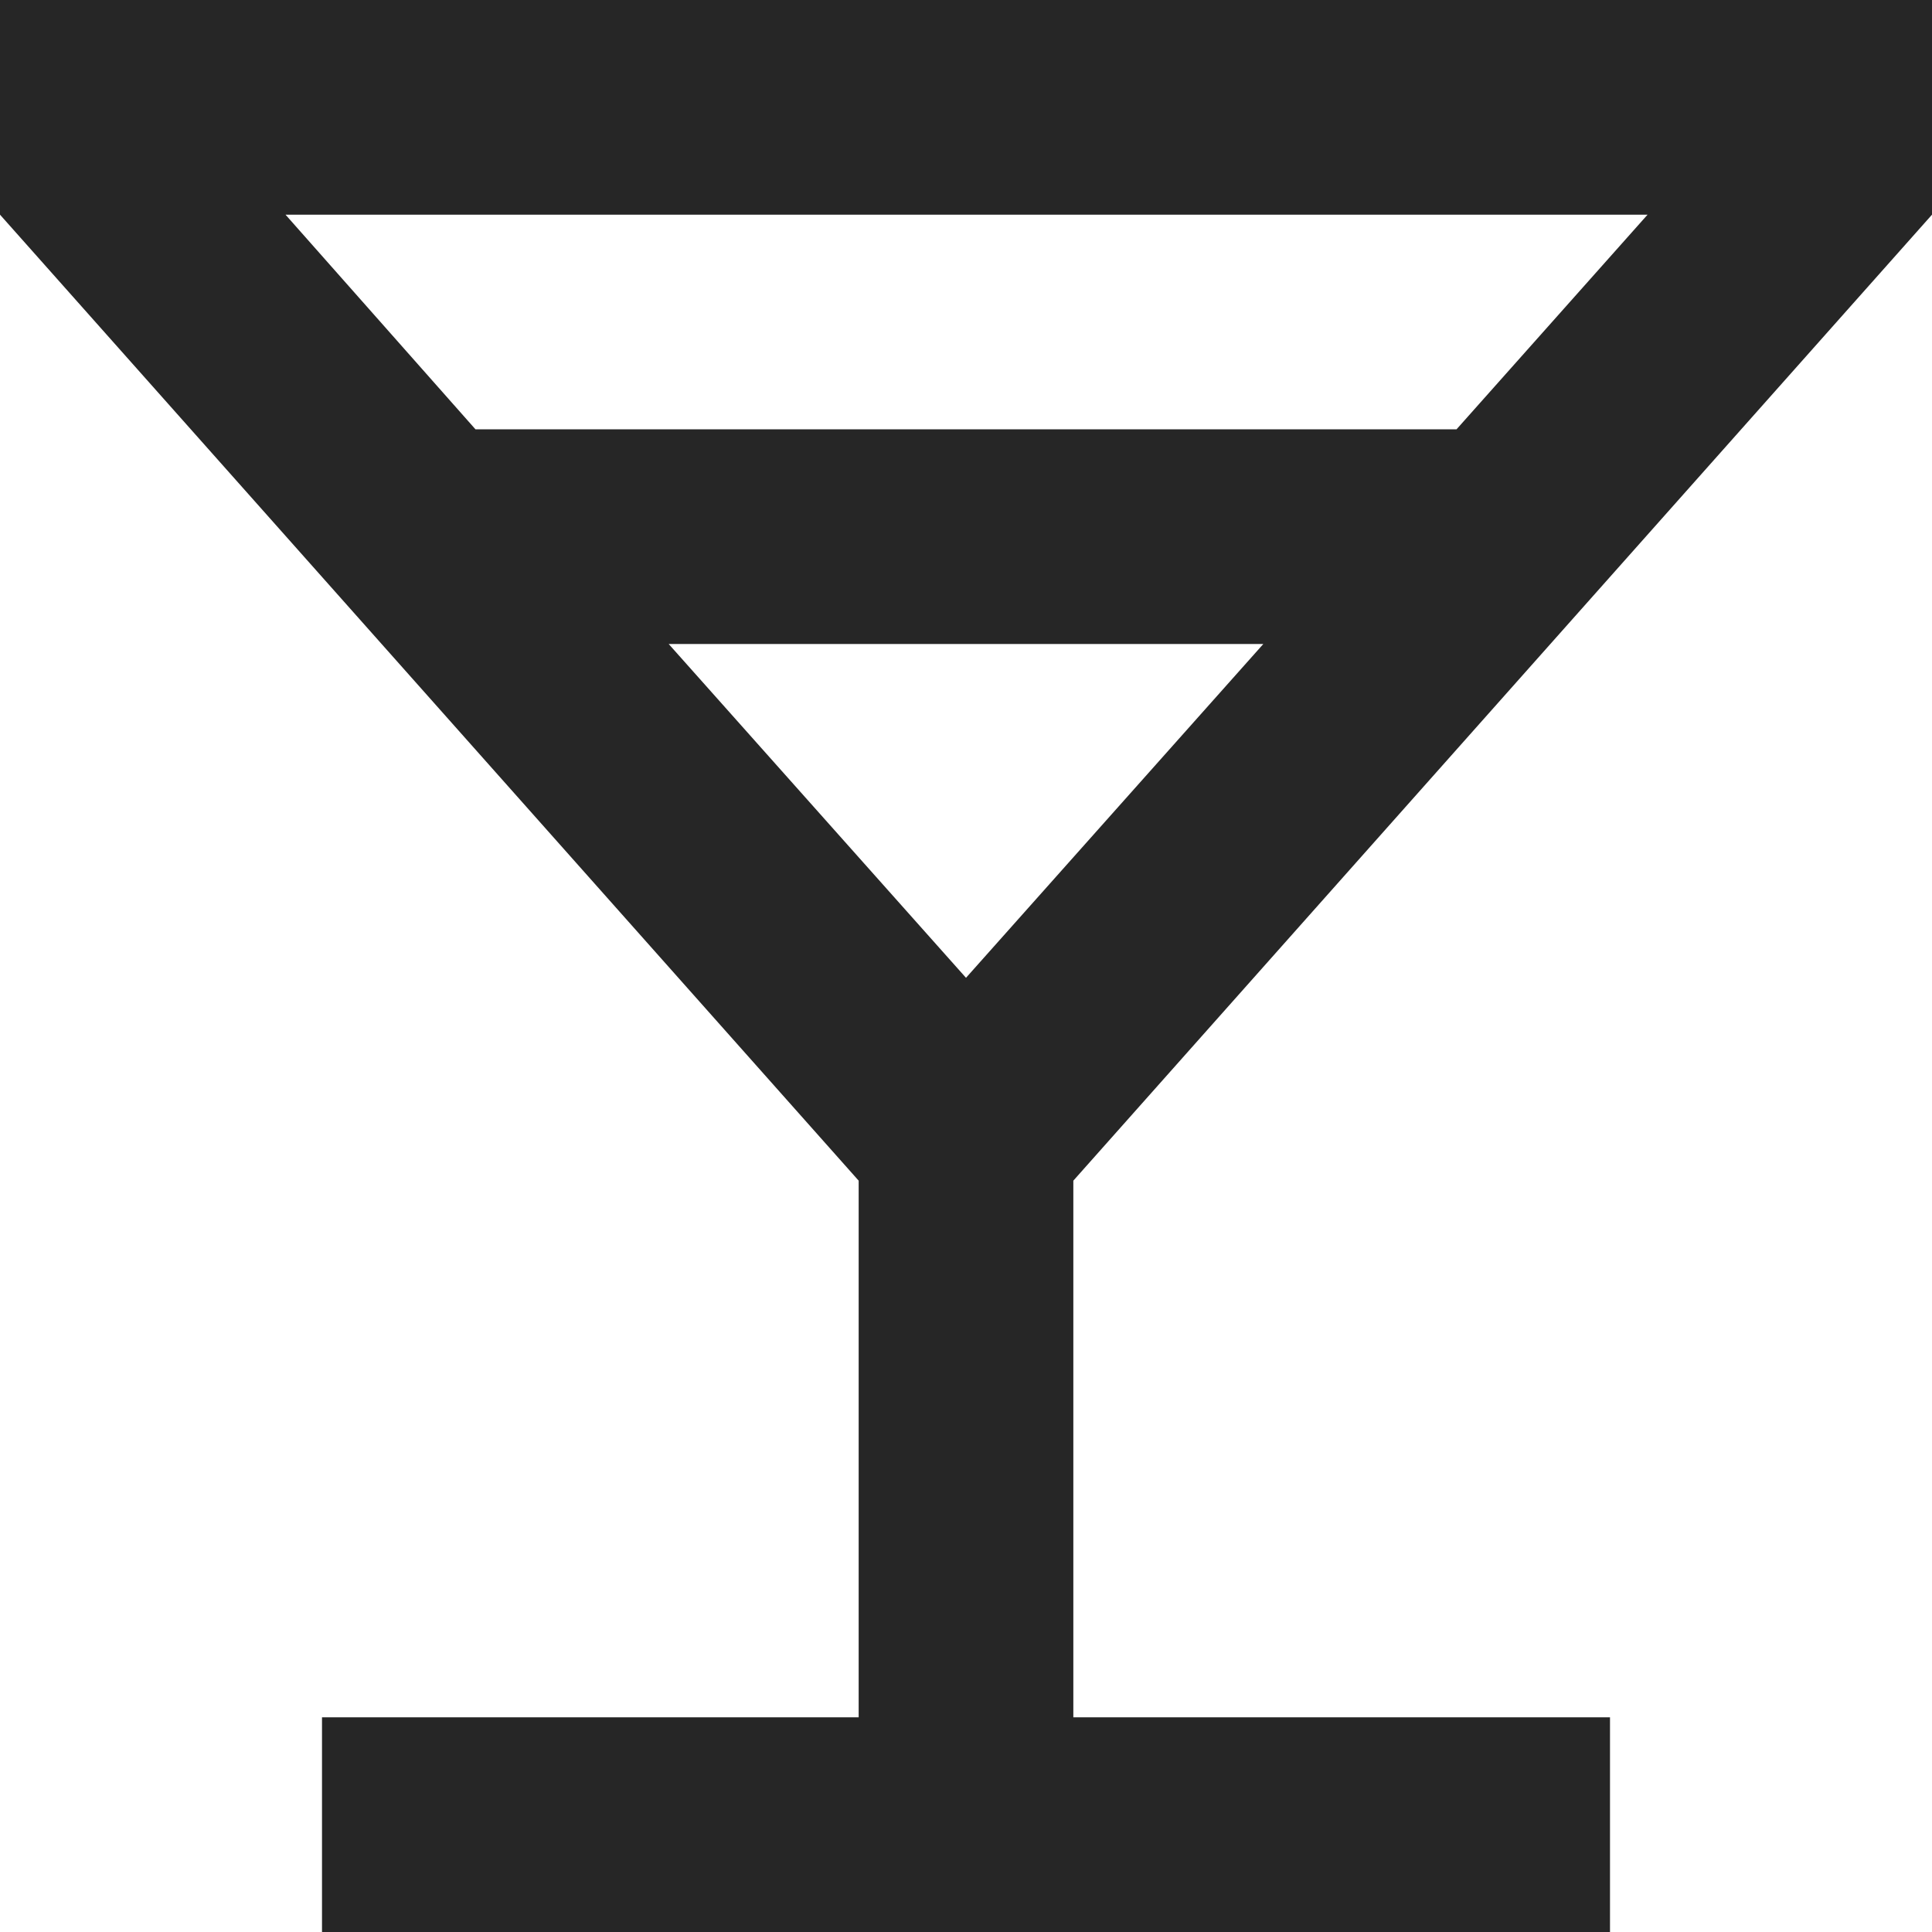 <svg width="18" height="18" viewBox="0 0 18 18" fill="none" xmlns="http://www.w3.org/2000/svg">
<path d="M11.77 6L9 9.11L6.23 6H11.77ZM18 0H0V2L8 11V16H3V18H15V16H10V11L18 2V0ZM4.43 4L2.66 2H15.35L13.57 4H4.43Z" fill="#262626"/>
</svg>
